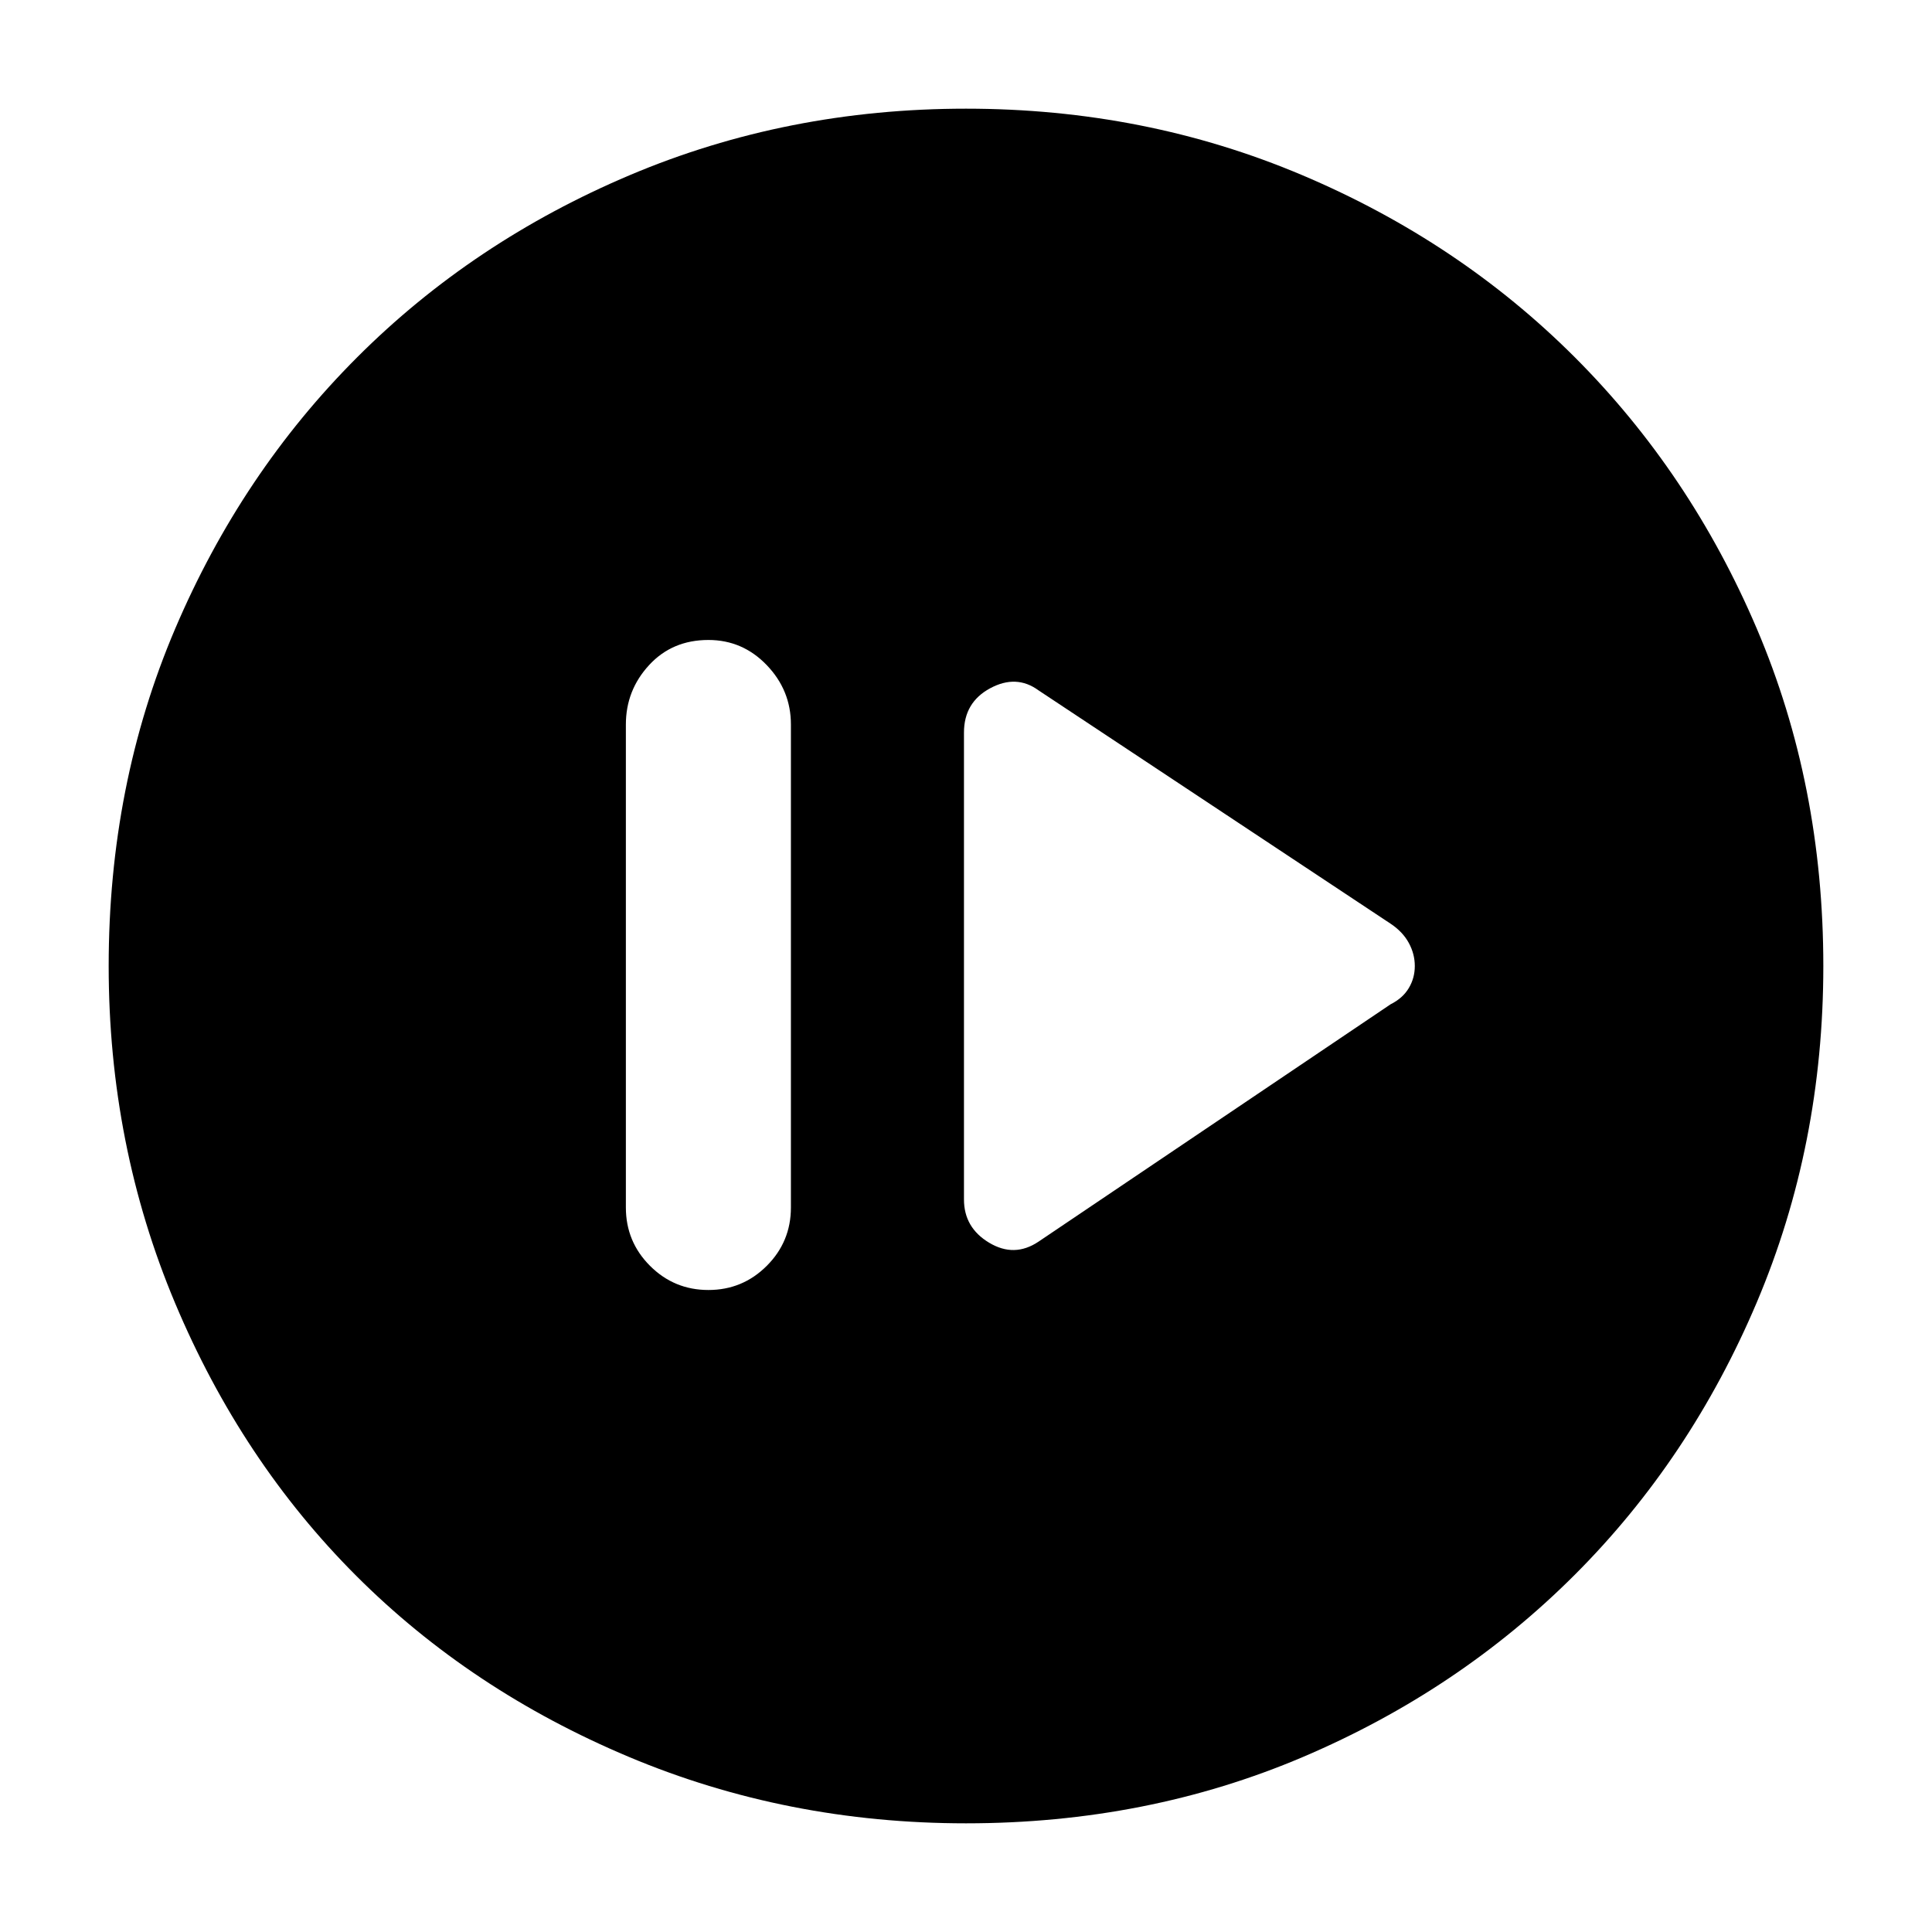 <svg xmlns="http://www.w3.org/2000/svg" height="40" width="40"><path d="M21.5 25.708 28.792 20.792Q29.042 20.667 29.167 20.458Q29.292 20.25 29.292 20Q29.292 19.75 29.167 19.521Q29.042 19.292 28.792 19.125L21.5 14.292Q21.042 13.958 20.5 14.25Q19.958 14.542 19.958 15.167V24.833Q19.958 25.417 20.479 25.729Q21 26.042 21.5 25.708ZM14.667 26.708Q15.375 26.708 15.875 26.208Q16.375 25.708 16.375 25V15Q16.375 14.292 15.875 13.771Q15.375 13.25 14.667 13.25Q13.917 13.25 13.438 13.771Q12.958 14.292 12.958 15V25Q12.958 25.708 13.458 26.208Q13.958 26.708 14.667 26.708ZM20 37.75Q16.292 37.75 13.021 36.375Q9.75 35 7.375 32.625Q5 30.25 3.625 26.979Q2.25 23.708 2.25 20Q2.25 16.25 3.625 13.021Q5 9.792 7.396 7.396Q9.792 5 13.042 3.625Q16.292 2.25 20 2.25Q23.708 2.25 26.958 3.625Q30.208 5 32.604 7.396Q35 9.792 36.375 13.021Q37.75 16.25 37.75 20Q37.75 23.708 36.375 26.958Q35 30.208 32.604 32.604Q30.208 35 26.979 36.375Q23.75 37.75 20 37.75ZM20 33.708Q25.792 33.708 29.75 29.771Q33.708 25.833 33.708 20Q33.708 14.167 29.75 10.229Q25.792 6.292 20 6.292Q14.208 6.292 10.25 10.229Q6.292 14.167 6.292 20Q6.292 25.833 10.25 29.771Q14.208 33.708 20 33.708ZM20 33.708Q14.208 33.708 10.25 29.771Q6.292 25.833 6.292 20Q6.292 14.167 10.25 10.229Q14.208 6.292 20 6.292Q25.792 6.292 29.75 10.229Q33.708 14.167 33.708 20Q33.708 25.833 29.75 29.771Q25.792 33.708 20 33.708Z"/></svg>